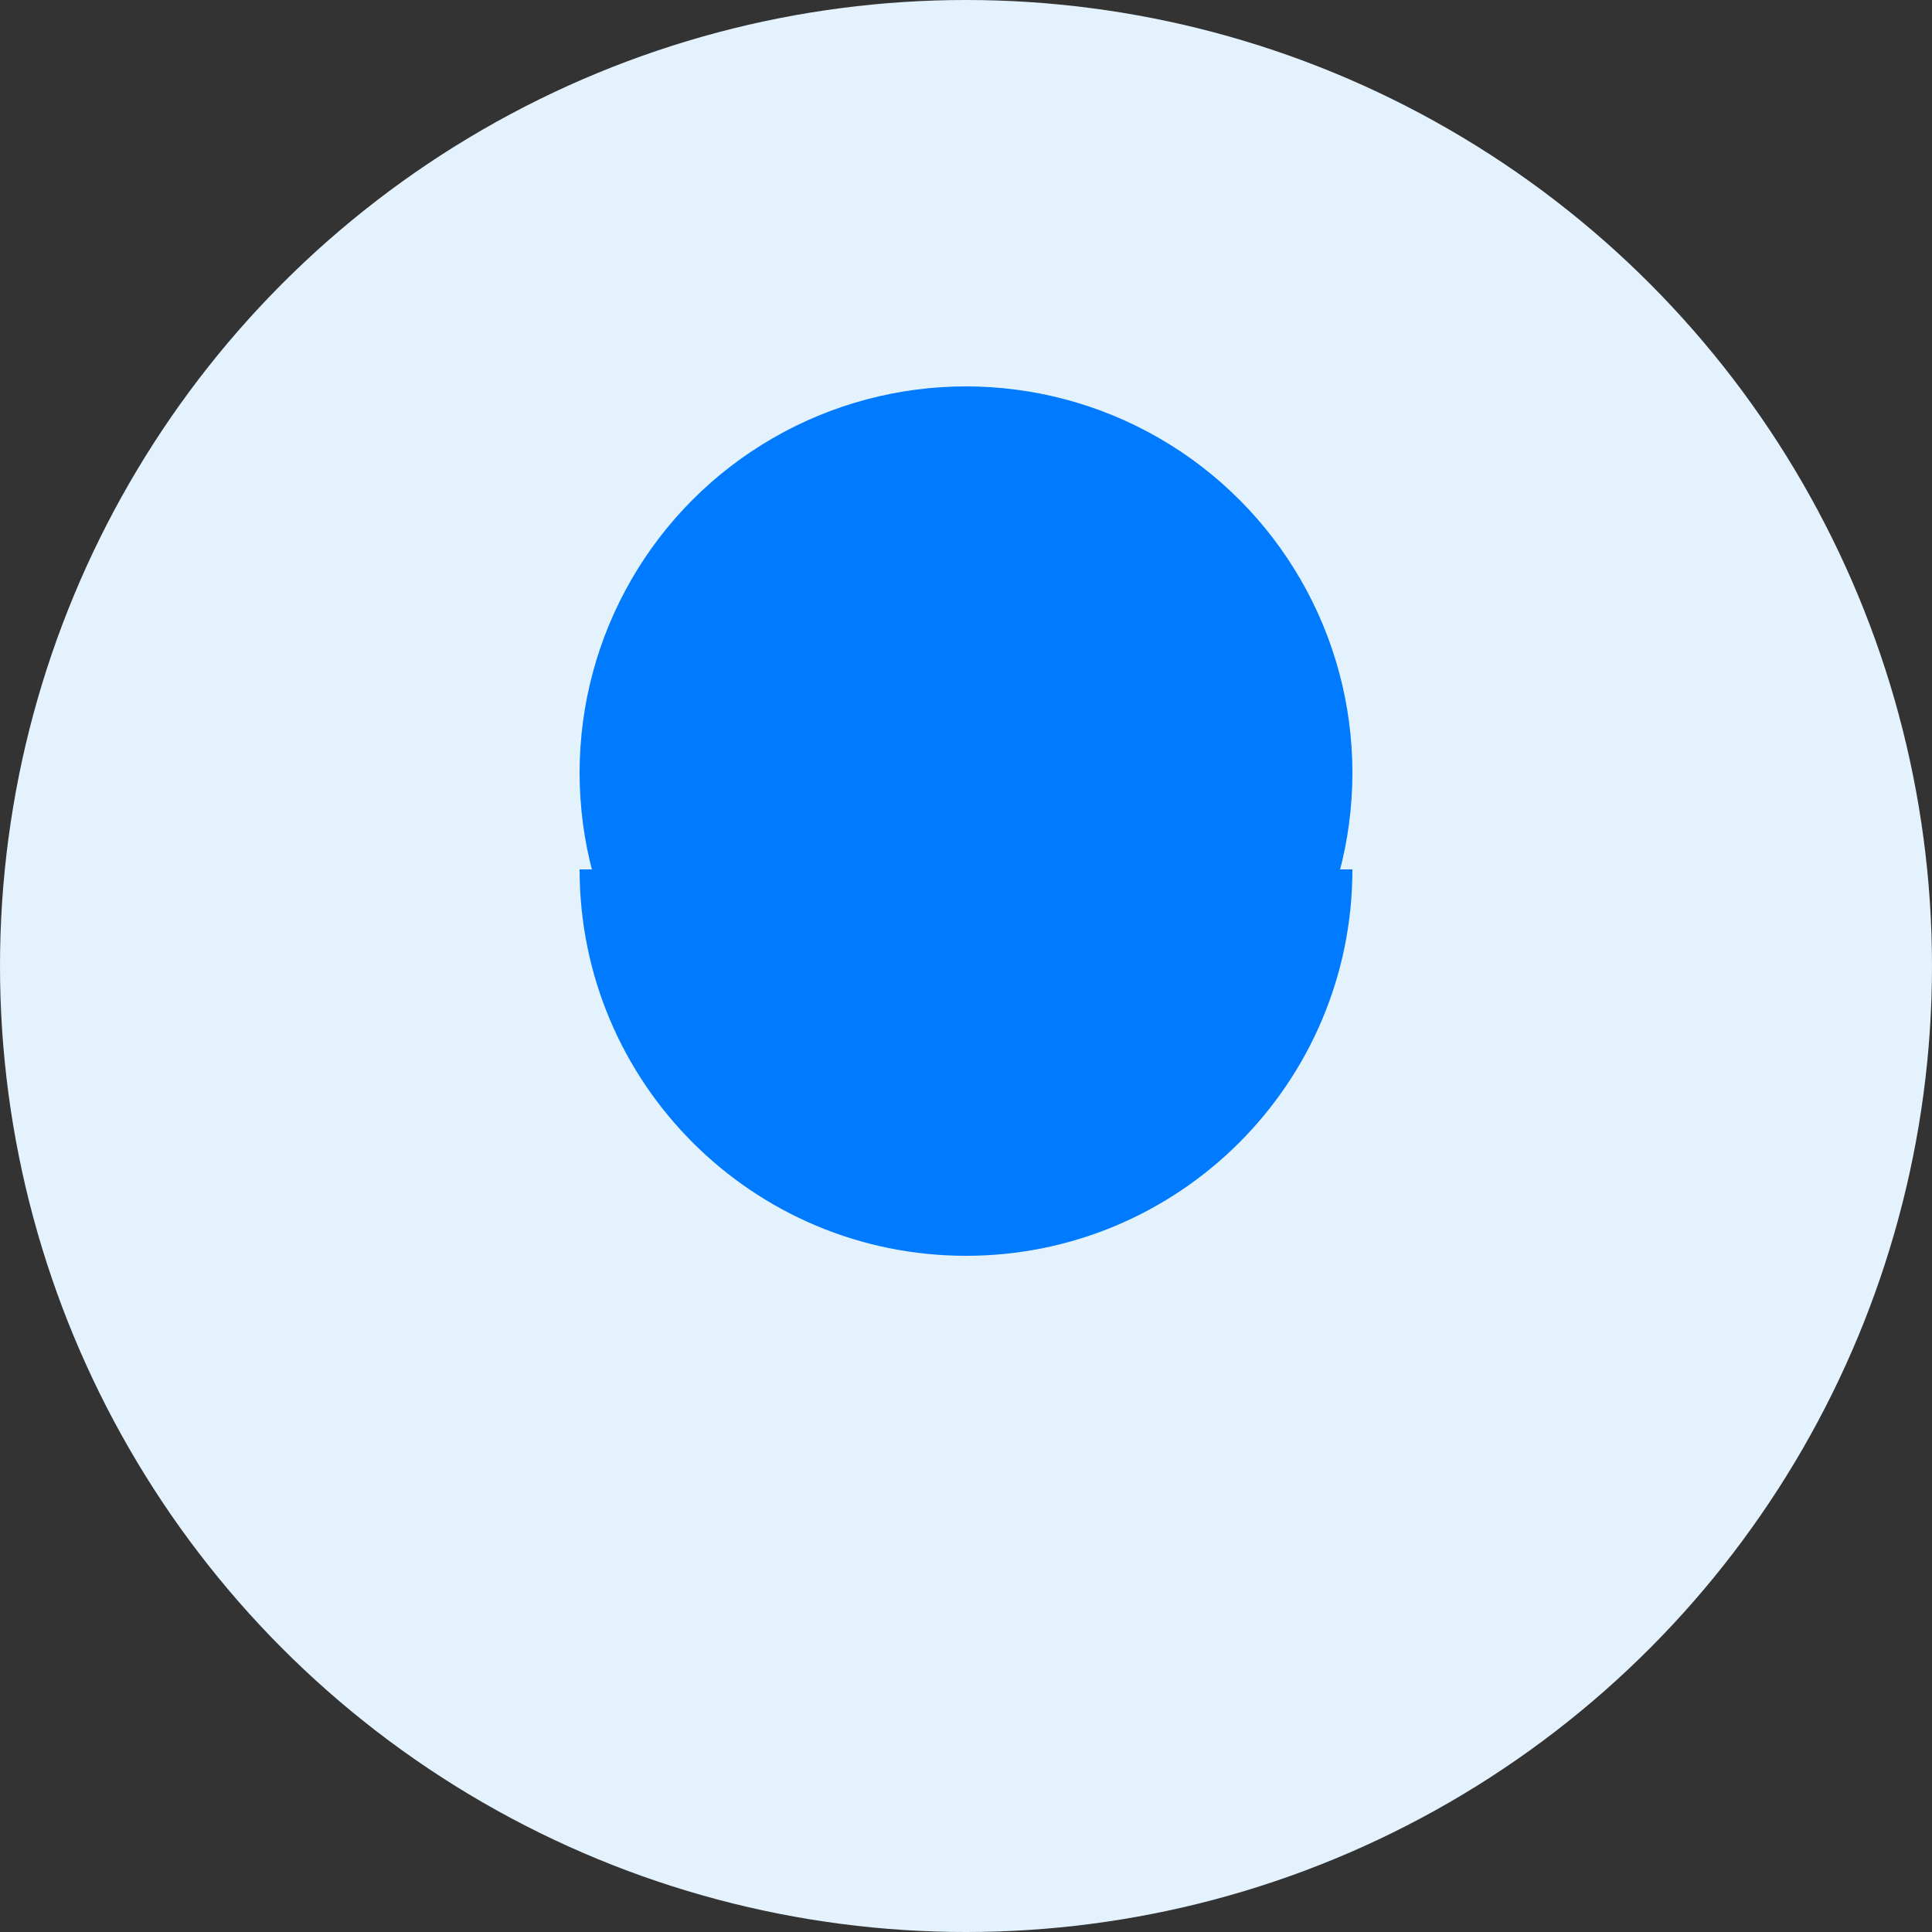 <?xml version="1.0" encoding="UTF-8"?>
<svg width="100" height="100" viewBox="0 0 100 100" fill="none" xmlns="http://www.w3.org/2000/svg">
  <rect x="0" y="0" width="100" height="100" fill="#333333" stroke="none"/>
  <!-- Background Circle -->
  <circle cx="50" cy="50" r="50" fill="#E3F2FD"/>
  <!-- Head -->
  <circle cx="50" cy="40" r="20" fill="#007AFF"/>
  <!-- Body -->
  <path d="M50 65C61.046 65 70 56.046 70 45H30C30 56.046 38.954 65 50 65Z" fill="#007AFF"/>
</svg> 